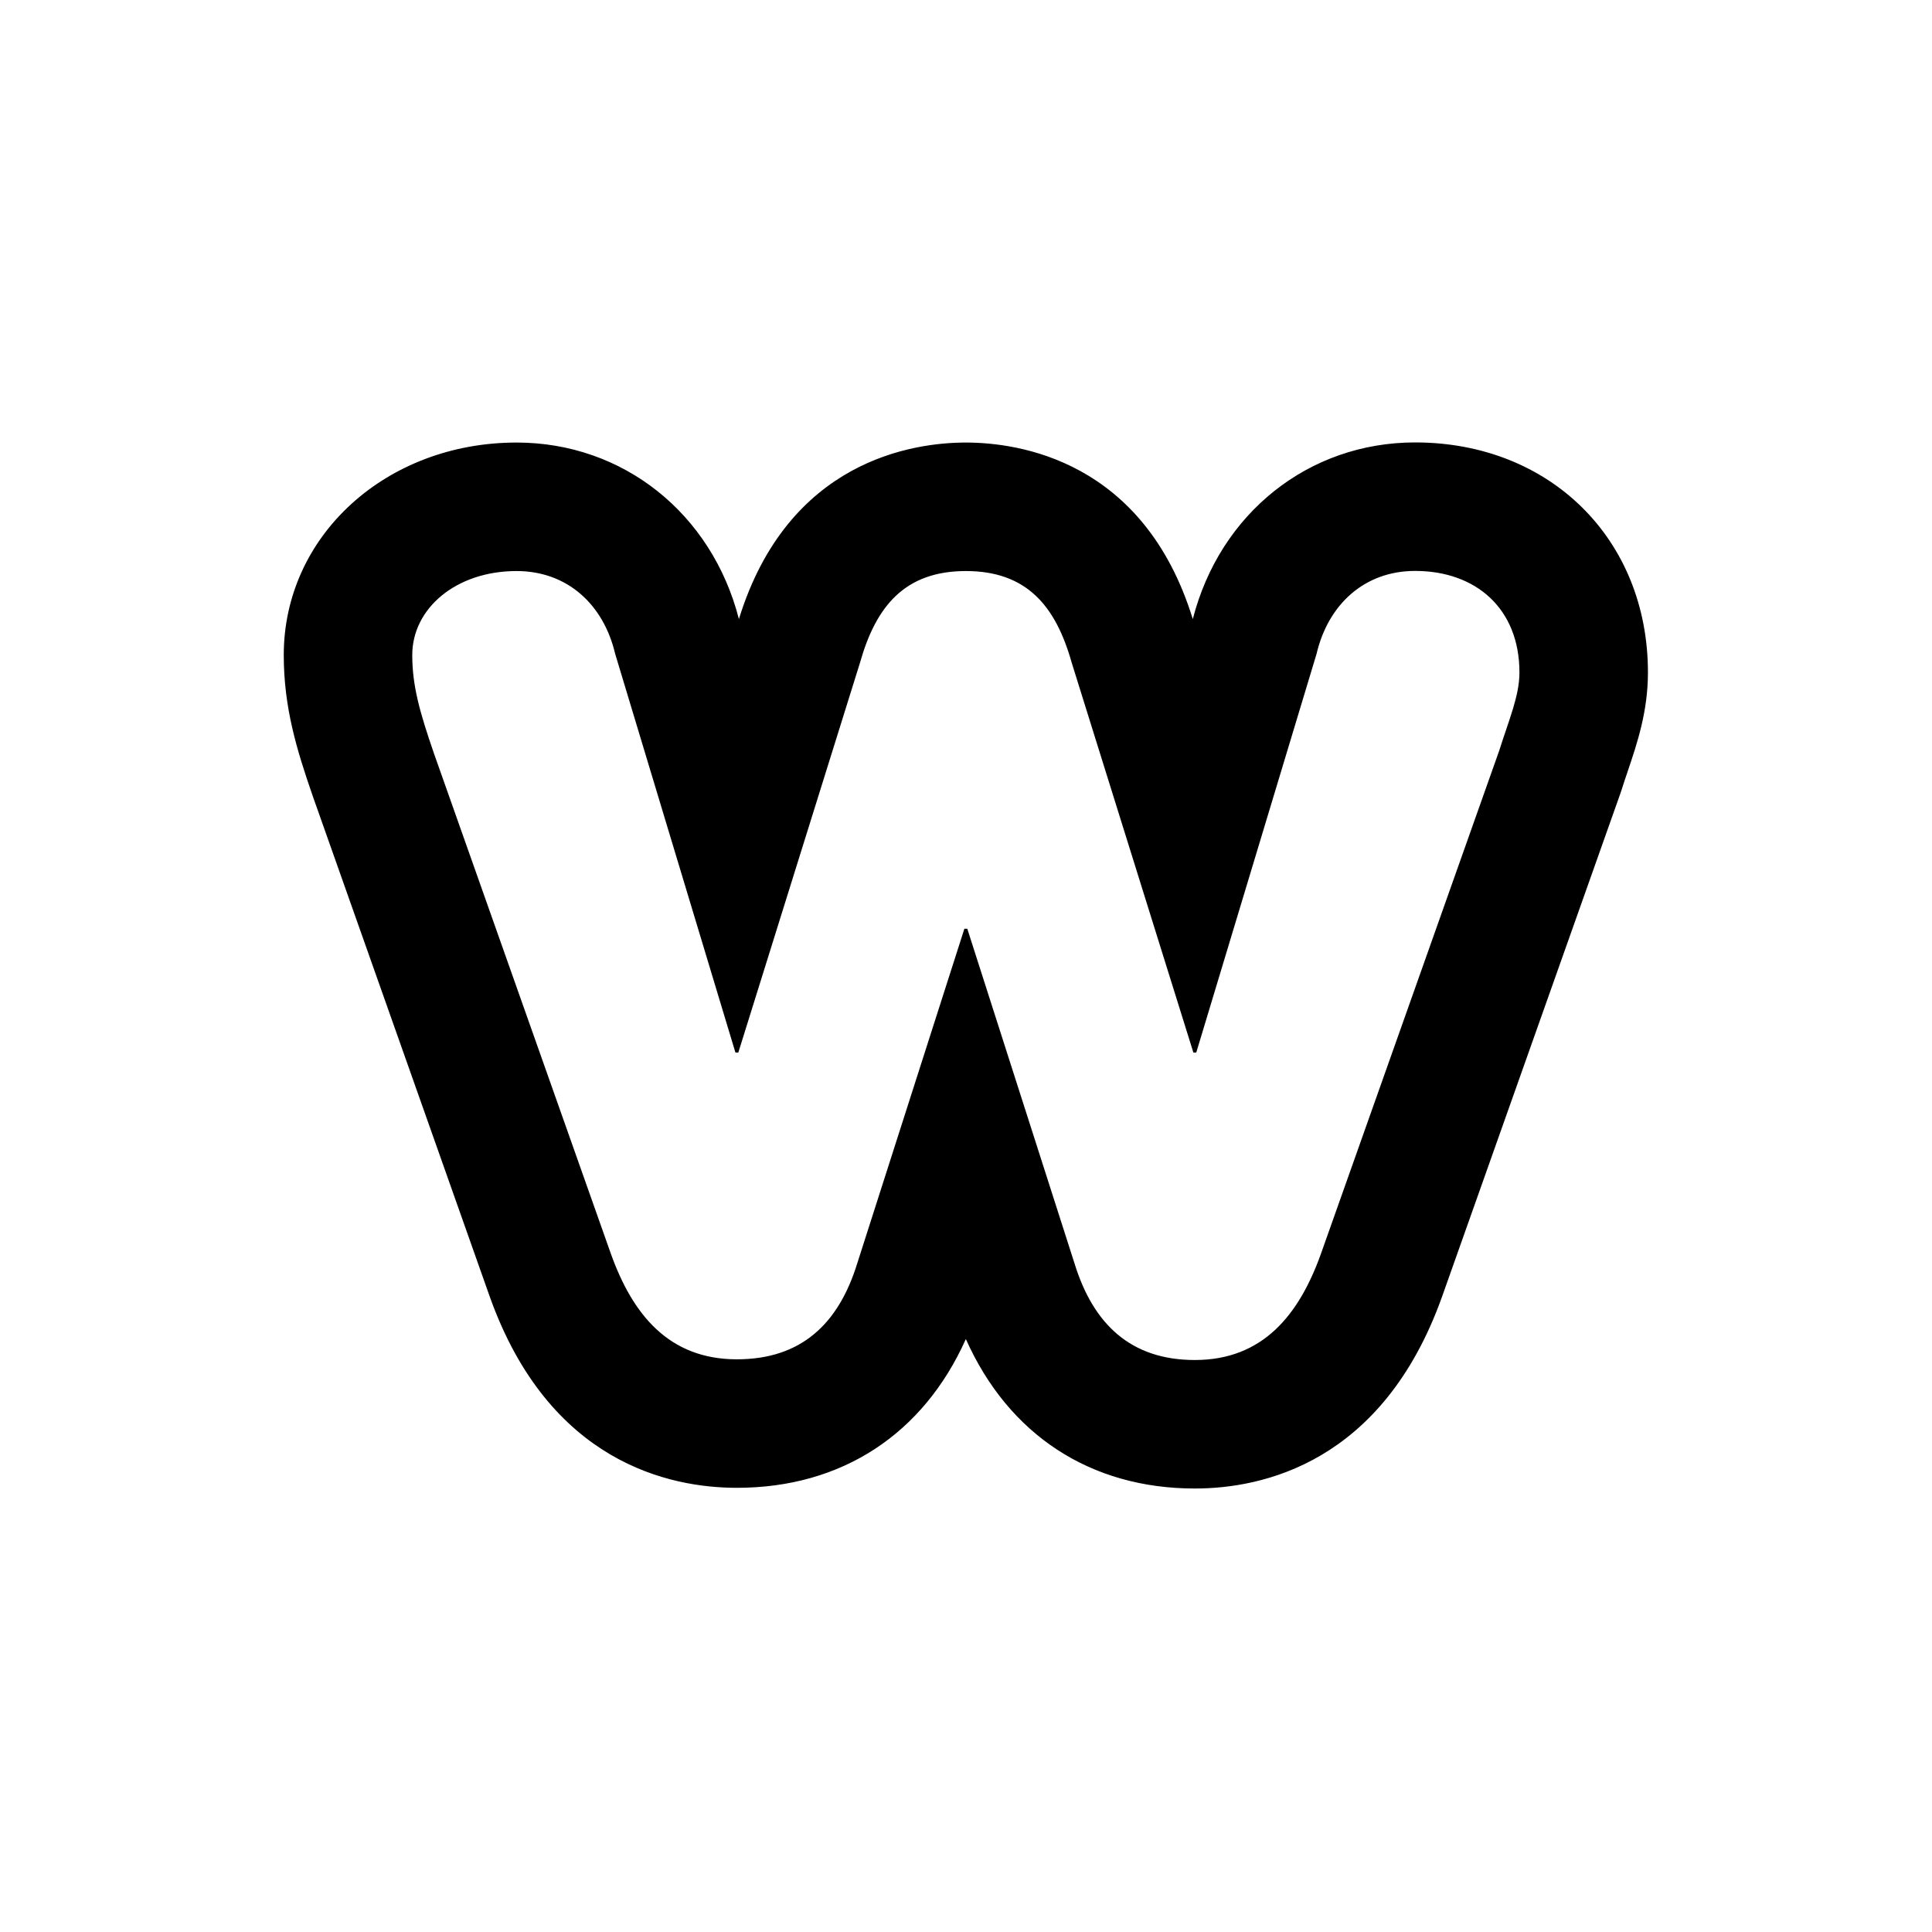 <svg xmlns="http://www.w3.org/2000/svg" fill="none" viewBox="0 0 1000 1000" height="1000" width="1000">
<path fill="currentColor" d="M732.466 229C677.379 229 631.47 265.623 617.388 320.434C592.006 238.075 527.039 229.063 499.933 229.063C472.836 229.063 407.892 238.075 382.461 320.416C368.375 265.655 322.461 229.063 267.388 229.063C199.808 229.063 146.874 277.374 146.874 339.045C146.874 366.316 153.614 388.089 161.756 411.707L253.511 671.184C284.234 757.24 346.825 770.09 381.398 770.09C435.628 770.09 477.888 742.314 499.924 693.091C521.983 742.537 564.248 770.452 618.451 770.452C652.979 770.452 715.507 757.58 746.387 671.206L838.652 410.845L839.371 408.696C840.425 405.36 841.488 402.229 842.493 399.255C847.405 384.721 852.97 368.245 852.97 348.053C852.97 279.071 802.292 229 732.466 229ZM775.958 388.629L683.698 648.991C672.434 680.492 653.698 703.94 618.451 703.94C585.427 703.94 565.927 685.539 556.186 654.007L500.67 480.724H499.161L443.676 654.007C433.917 685.543 414.413 703.578 381.398 703.578C346.142 703.578 327.392 680.322 316.146 648.821L224.636 390.036C217.133 368.276 213.386 354.811 213.386 339.04C213.386 315.029 235.9 295.574 267.388 295.574C293.645 295.574 312.394 312.886 318.397 338.388L380.657 544.802H382.149L445.159 342.935C453.426 313.685 468.419 295.574 499.933 295.574C531.43 295.574 546.427 313.654 554.677 342.904L617.691 544.802H619.179L681.461 338.388C687.455 312.886 706.2 295.512 732.466 295.512C763.953 295.512 786.459 315.038 786.459 348.053C786.459 360.05 781.193 372.1 775.958 388.629Z"></path>
</svg>
